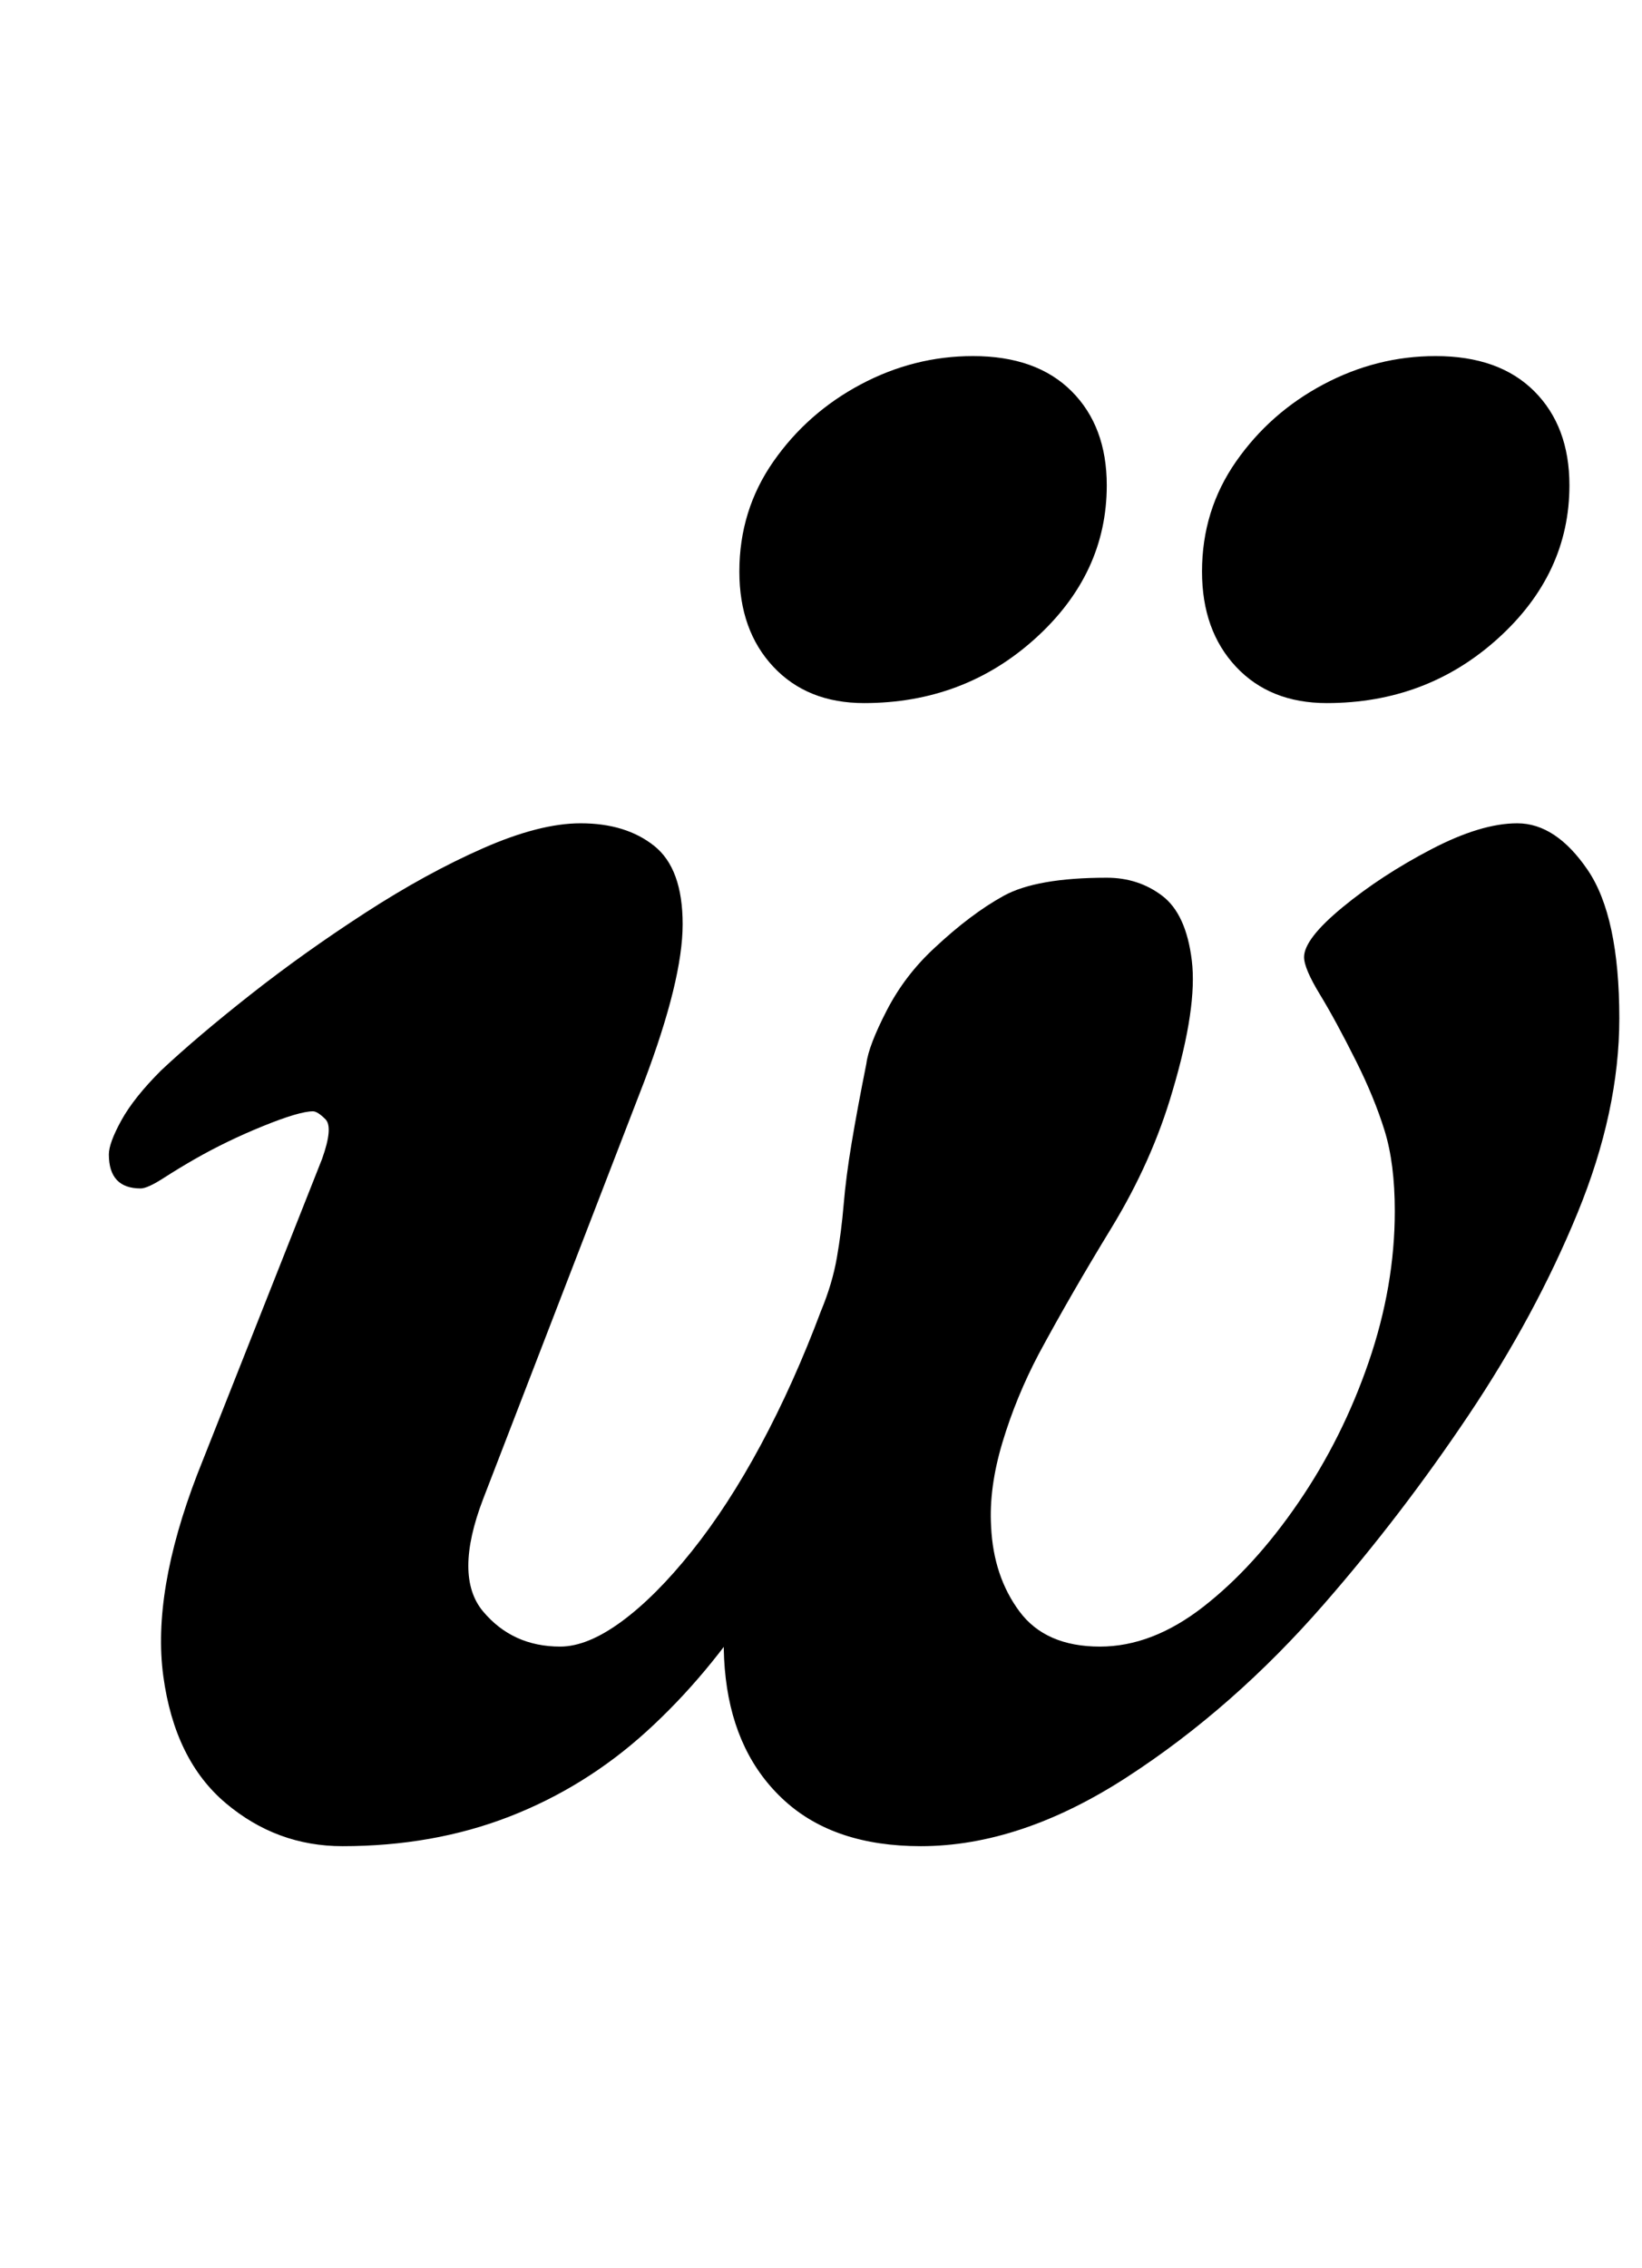 <?xml version="1.0" standalone="no"?>
<!DOCTYPE svg PUBLIC "-//W3C//DTD SVG 1.1//EN" "http://www.w3.org/Graphics/SVG/1.1/DTD/svg11.dtd" >
<svg xmlns="http://www.w3.org/2000/svg" xmlns:xlink="http://www.w3.org/1999/xlink" version="1.1" viewBox="-10 0 724 1000">
  <g transform="matrix(1 0 0 -1 0 800)">
   <path fill="currentColor"
d="M141 -14q-29 0 -51.5 19t-27.5 56t15 89l55 139q5 14 1.5 17.5t-5.5 3.5q-6 0 -22 -6.5t-30 -14.5q-7 -4 -14 -8.5t-10 -4.5q-14 0 -14 15q0 5 5.5 15t17.5 22q16 15 39.5 33.5t50.5 36t52 28.5t43 11q20 0 32.5 -10t12.5 -34.5t-17 -69.5l-71 -184q-13 -34 0 -49.5
t34 -15.5q12 0 27 11t31 31t30.5 47t26.5 59q5 12 7 23.5t3 23.5t3.5 27t6.5 35q1 8 9 23.5t21 27.5q16 15 30.5 23t45.5 8q14 0 24.5 -8t13 -28.5t-8.5 -57.5q-9 -31 -27 -60.5t-32 -55.5q-10 -19 -16 -39t-5 -37q1 -22 12.5 -37.5t35.5 -15.5q23 0 45.5 17.5t42 46t31 62
t11.5 66.5q0 21 -4.5 35.5t-12.5 30.5q-9 18 -16 29.5t-7 16.5q0 8 17 22t39 25.5t38 11.5q17 0 31 -20.5t14 -65.5q0 -41 -18.5 -86t-48 -89t-63.5 -83q-40 -46 -87 -76.5t-91 -30.5q-38 0 -60 20t-26 54t10 76l4 -41q-22 -34 -49 -58.5t-60.5 -37.5t-73.5 -13zM575 490
q-25 0 -40 16t-15 42q0 27 15 48.5t38.5 34t49.5 12.5q28 0 43.5 -15.5t15.5 -41.5q0 -39 -31.5 -67.5t-75.5 -28.5zM371 490q-25 0 -40 16t-15 42q0 27 15 48.5t38.5 34t49.5 12.5q28 0 43.5 -15.5t15.5 -41.5q0 -39 -31.5 -67.5t-75.5 -28.5z" />
  </g>

</svg>
